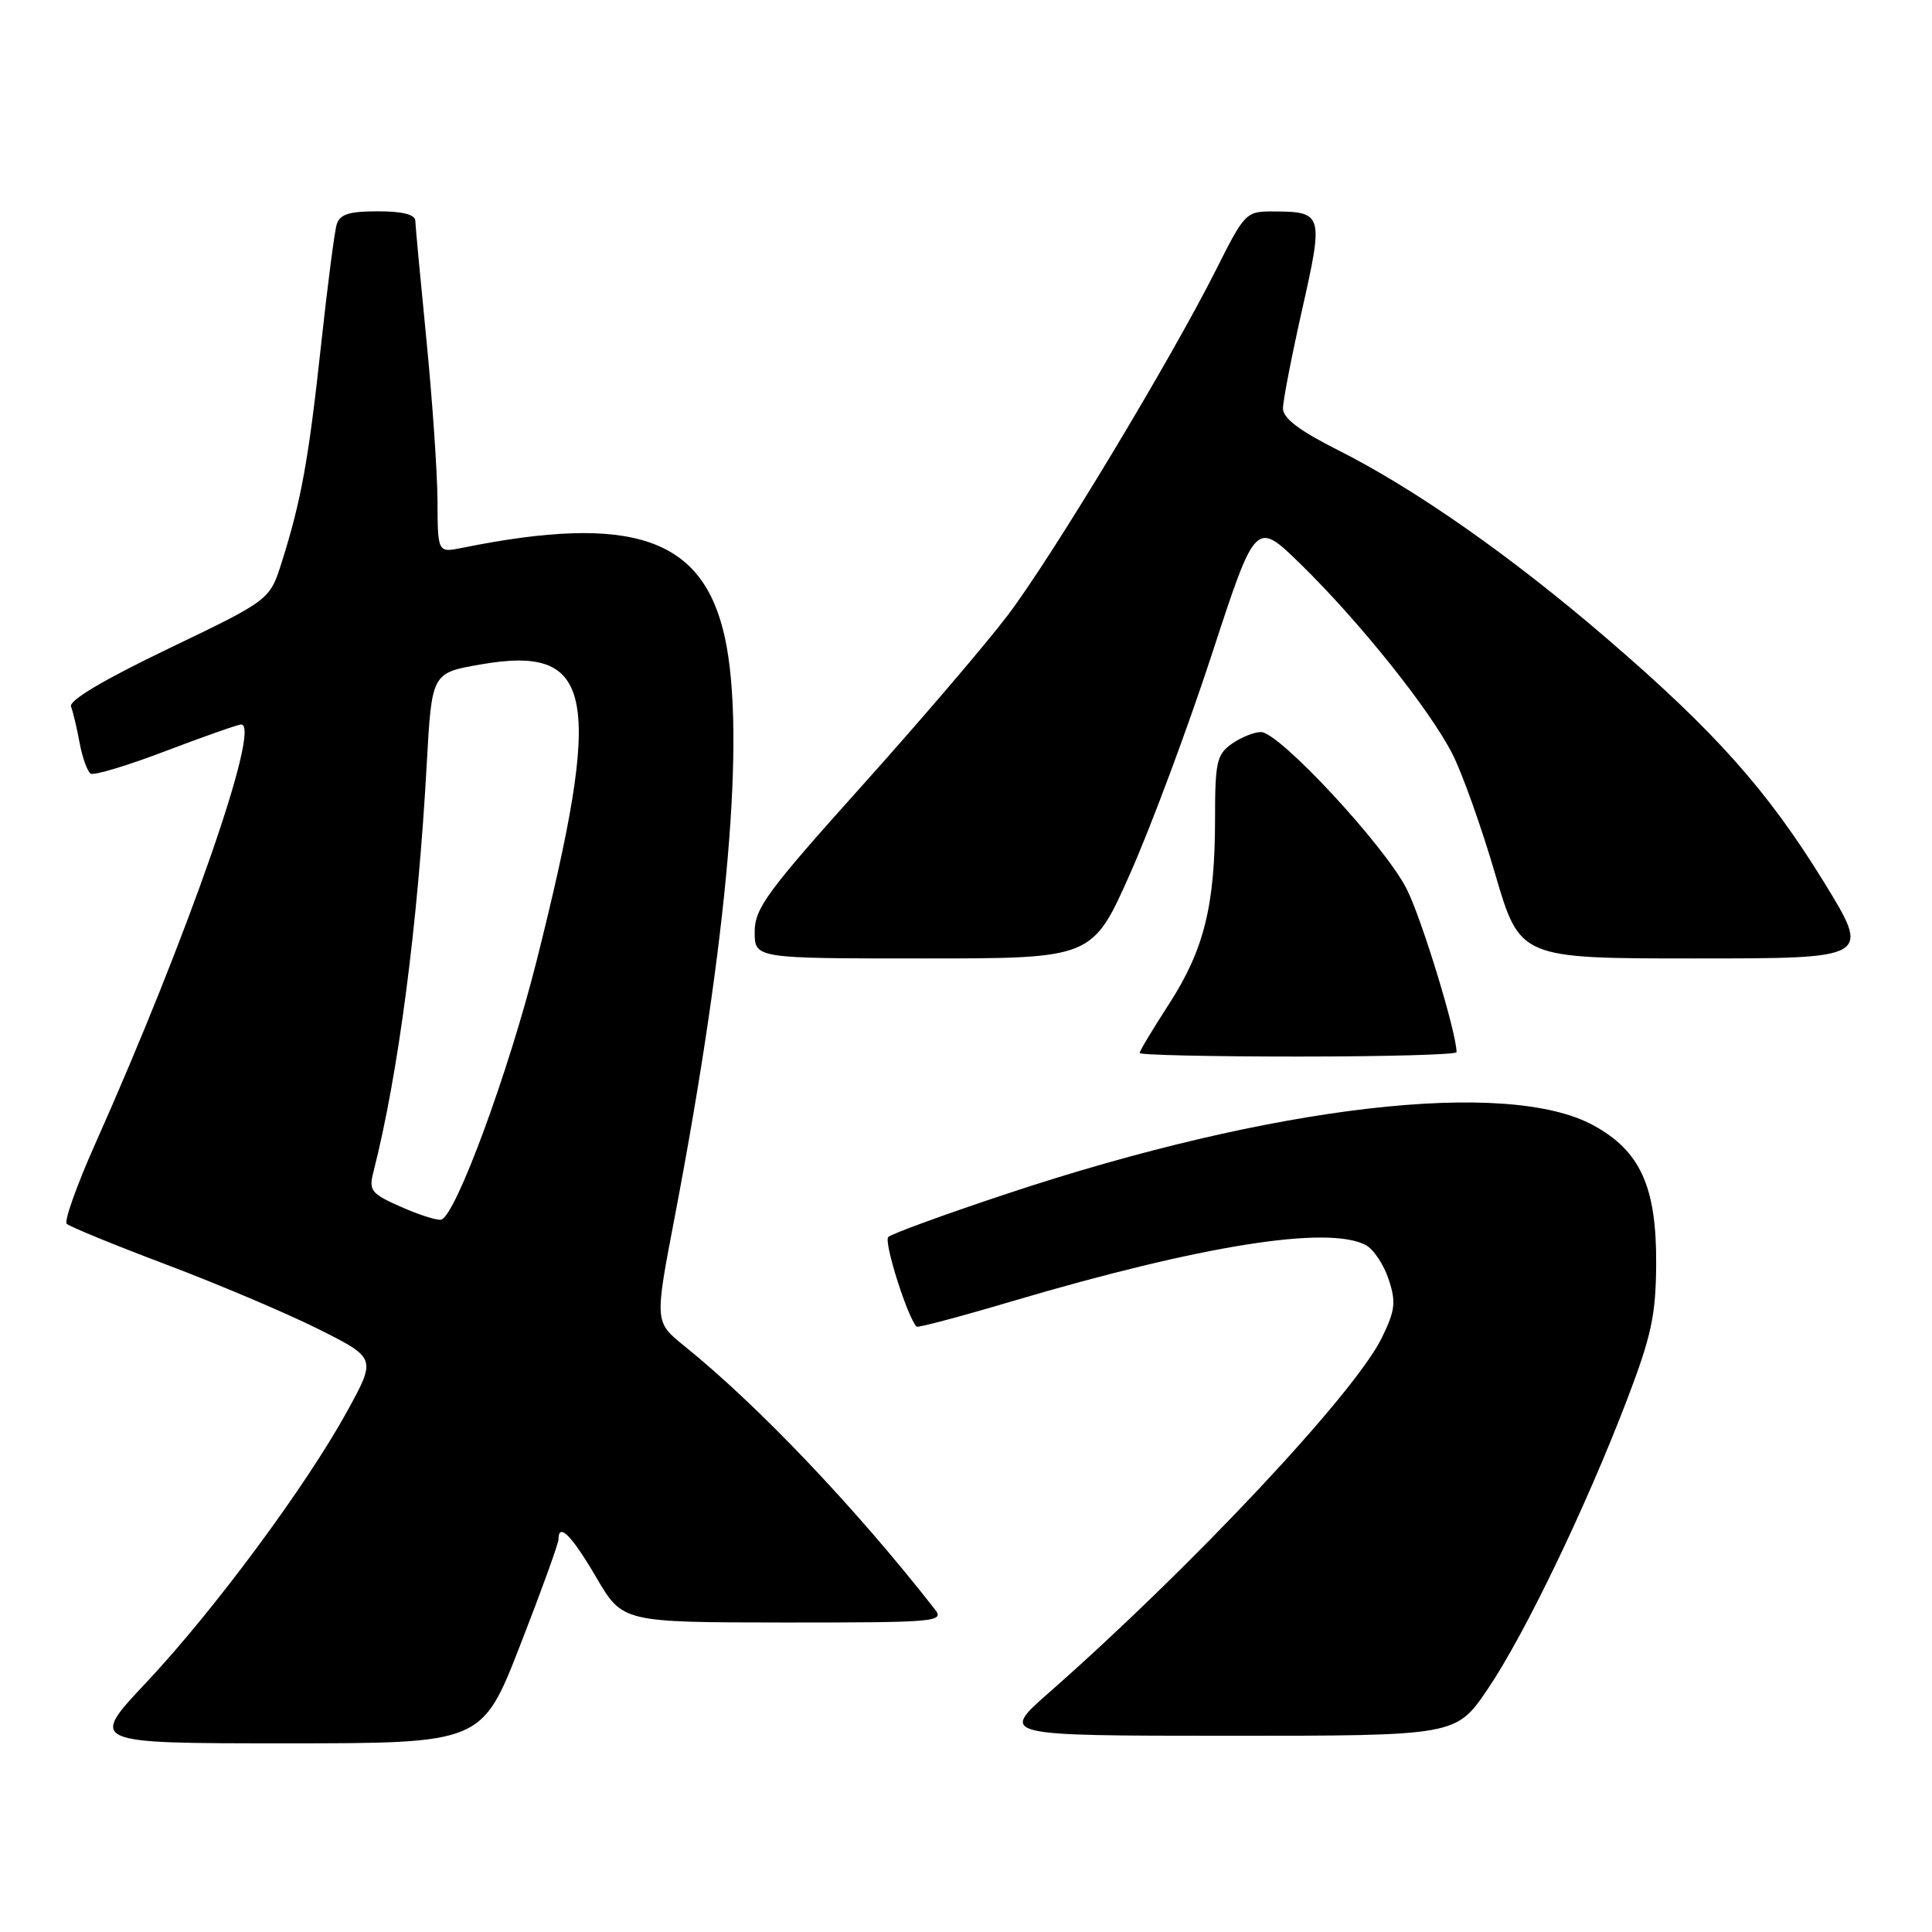<?xml version="1.0" encoding="UTF-8" standalone="no"?>
<!DOCTYPE svg PUBLIC "-//W3C//DTD SVG 1.1//EN" "http://www.w3.org/Graphics/SVG/1.1/DTD/svg11.dtd" >
<svg xmlns="http://www.w3.org/2000/svg" xmlns:xlink="http://www.w3.org/1999/xlink" version="1.1" viewBox="0 0 256 256">
 <g >
 <path fill="currentColor"
d=" M 68.93 217.99 C 71.72 210.83 74.00 204.53 74.00 203.99 C 74.00 201.68 75.72 203.41 79.00 209.00 C 82.50 214.97 82.50 214.97 103.87 214.99 C 124.08 215.00 125.17 214.90 123.88 213.25 C 113.37 199.80 100.50 186.27 90.62 178.30 C 86.74 175.16 86.74 175.16 89.39 161.33 C 96.47 124.27 98.81 97.27 96.06 84.53 C 93.18 71.24 83.83 68.03 61.25 72.59 C 58.00 73.25 58.00 73.25 57.97 66.37 C 57.95 62.59 57.29 52.98 56.50 45.00 C 55.71 37.02 55.05 29.94 55.03 29.25 C 55.01 28.42 53.33 28.00 50.07 28.00 C 46.24 28.00 45.02 28.39 44.61 29.75 C 44.32 30.71 43.38 37.95 42.53 45.83 C 40.89 60.93 39.91 66.34 37.33 74.50 C 35.75 79.50 35.75 79.50 22.34 85.94 C 13.80 90.04 9.10 92.82 9.41 93.62 C 9.67 94.30 10.19 96.47 10.55 98.44 C 10.92 100.41 11.58 102.24 12.02 102.51 C 12.46 102.78 16.95 101.43 21.99 99.50 C 27.04 97.58 31.53 96.00 31.96 96.00 C 34.66 96.00 24.90 124.03 12.59 151.63 C 10.17 157.06 8.48 161.80 8.84 162.16 C 9.21 162.53 15.12 164.95 22.00 167.55 C 28.88 170.14 37.96 174.00 42.19 176.11 C 49.87 179.96 49.87 179.96 45.98 187.04 C 40.51 196.98 28.34 213.41 19.38 222.94 C 11.79 231.00 11.79 231.00 37.83 231.00 C 63.86 231.00 63.86 231.00 68.93 217.99 Z  M 197.11 223.84 C 201.98 216.67 210.13 199.75 215.58 185.50 C 218.82 177.01 219.41 174.29 219.45 167.50 C 219.51 157.28 217.37 152.52 211.15 149.12 C 199.71 142.86 168.68 146.47 133.50 158.15 C 125.25 160.89 118.14 163.48 117.70 163.91 C 117.07 164.53 120.25 174.58 121.46 175.79 C 121.62 175.95 127.24 174.46 133.95 172.47 C 159.19 165.00 176.00 162.32 180.99 164.99 C 182.01 165.54 183.36 167.57 184.00 169.51 C 185.00 172.53 184.88 173.62 183.10 177.26 C 179.52 184.62 157.90 207.66 139.00 224.28 C 132.50 229.99 132.50 229.99 162.71 230.00 C 192.93 230.00 192.93 230.00 197.11 223.84 Z  M 193.00 139.42 C 193.00 136.83 188.38 121.71 186.39 117.79 C 183.50 112.07 169.50 97.00 167.09 97.00 C 166.19 97.00 164.44 97.70 163.22 98.56 C 161.23 99.96 161.00 100.97 161.00 108.51 C 161.00 119.98 159.54 125.85 154.93 132.99 C 152.77 136.33 151.00 139.28 151.00 139.53 C 151.00 139.79 160.45 140.00 172.00 140.00 C 183.55 140.00 193.00 139.74 193.00 139.42 Z  M 149.75 115.75 C 152.50 109.56 157.37 96.50 160.57 86.72 C 166.38 68.94 166.38 68.94 172.31 74.72 C 180.10 82.32 189.50 94.07 192.47 99.94 C 193.78 102.52 196.32 109.66 198.12 115.82 C 201.40 127.00 201.40 127.00 224.65 127.00 C 247.89 127.00 247.89 127.00 241.70 116.91 C 234.21 104.74 227.25 96.92 212.85 84.55 C 200.15 73.63 187.44 64.74 177.25 59.62 C 172.17 57.06 170.00 55.42 170.00 54.12 C 170.00 53.10 171.15 47.19 172.55 40.97 C 175.39 28.38 175.29 28.04 168.76 28.02 C 165.09 28.00 164.95 28.15 161.12 35.77 C 155.08 47.77 139.44 73.72 133.55 81.50 C 130.63 85.35 121.89 95.58 114.12 104.23 C 101.62 118.16 100.00 120.37 100.00 123.48 C 100.00 127.00 100.00 127.00 122.37 127.00 C 144.75 127.00 144.75 127.00 149.75 115.75 Z  M 53.14 159.92 C 49.15 158.15 48.84 157.76 49.49 155.25 C 52.78 142.35 55.37 122.54 56.54 101.33 C 57.21 89.17 57.21 89.17 63.64 88.05 C 78.79 85.41 80.02 91.89 71.10 127.33 C 67.37 142.15 60.37 161.12 58.46 161.61 C 57.93 161.74 55.54 160.98 53.14 159.92 Z "/>
</g>
</svg>